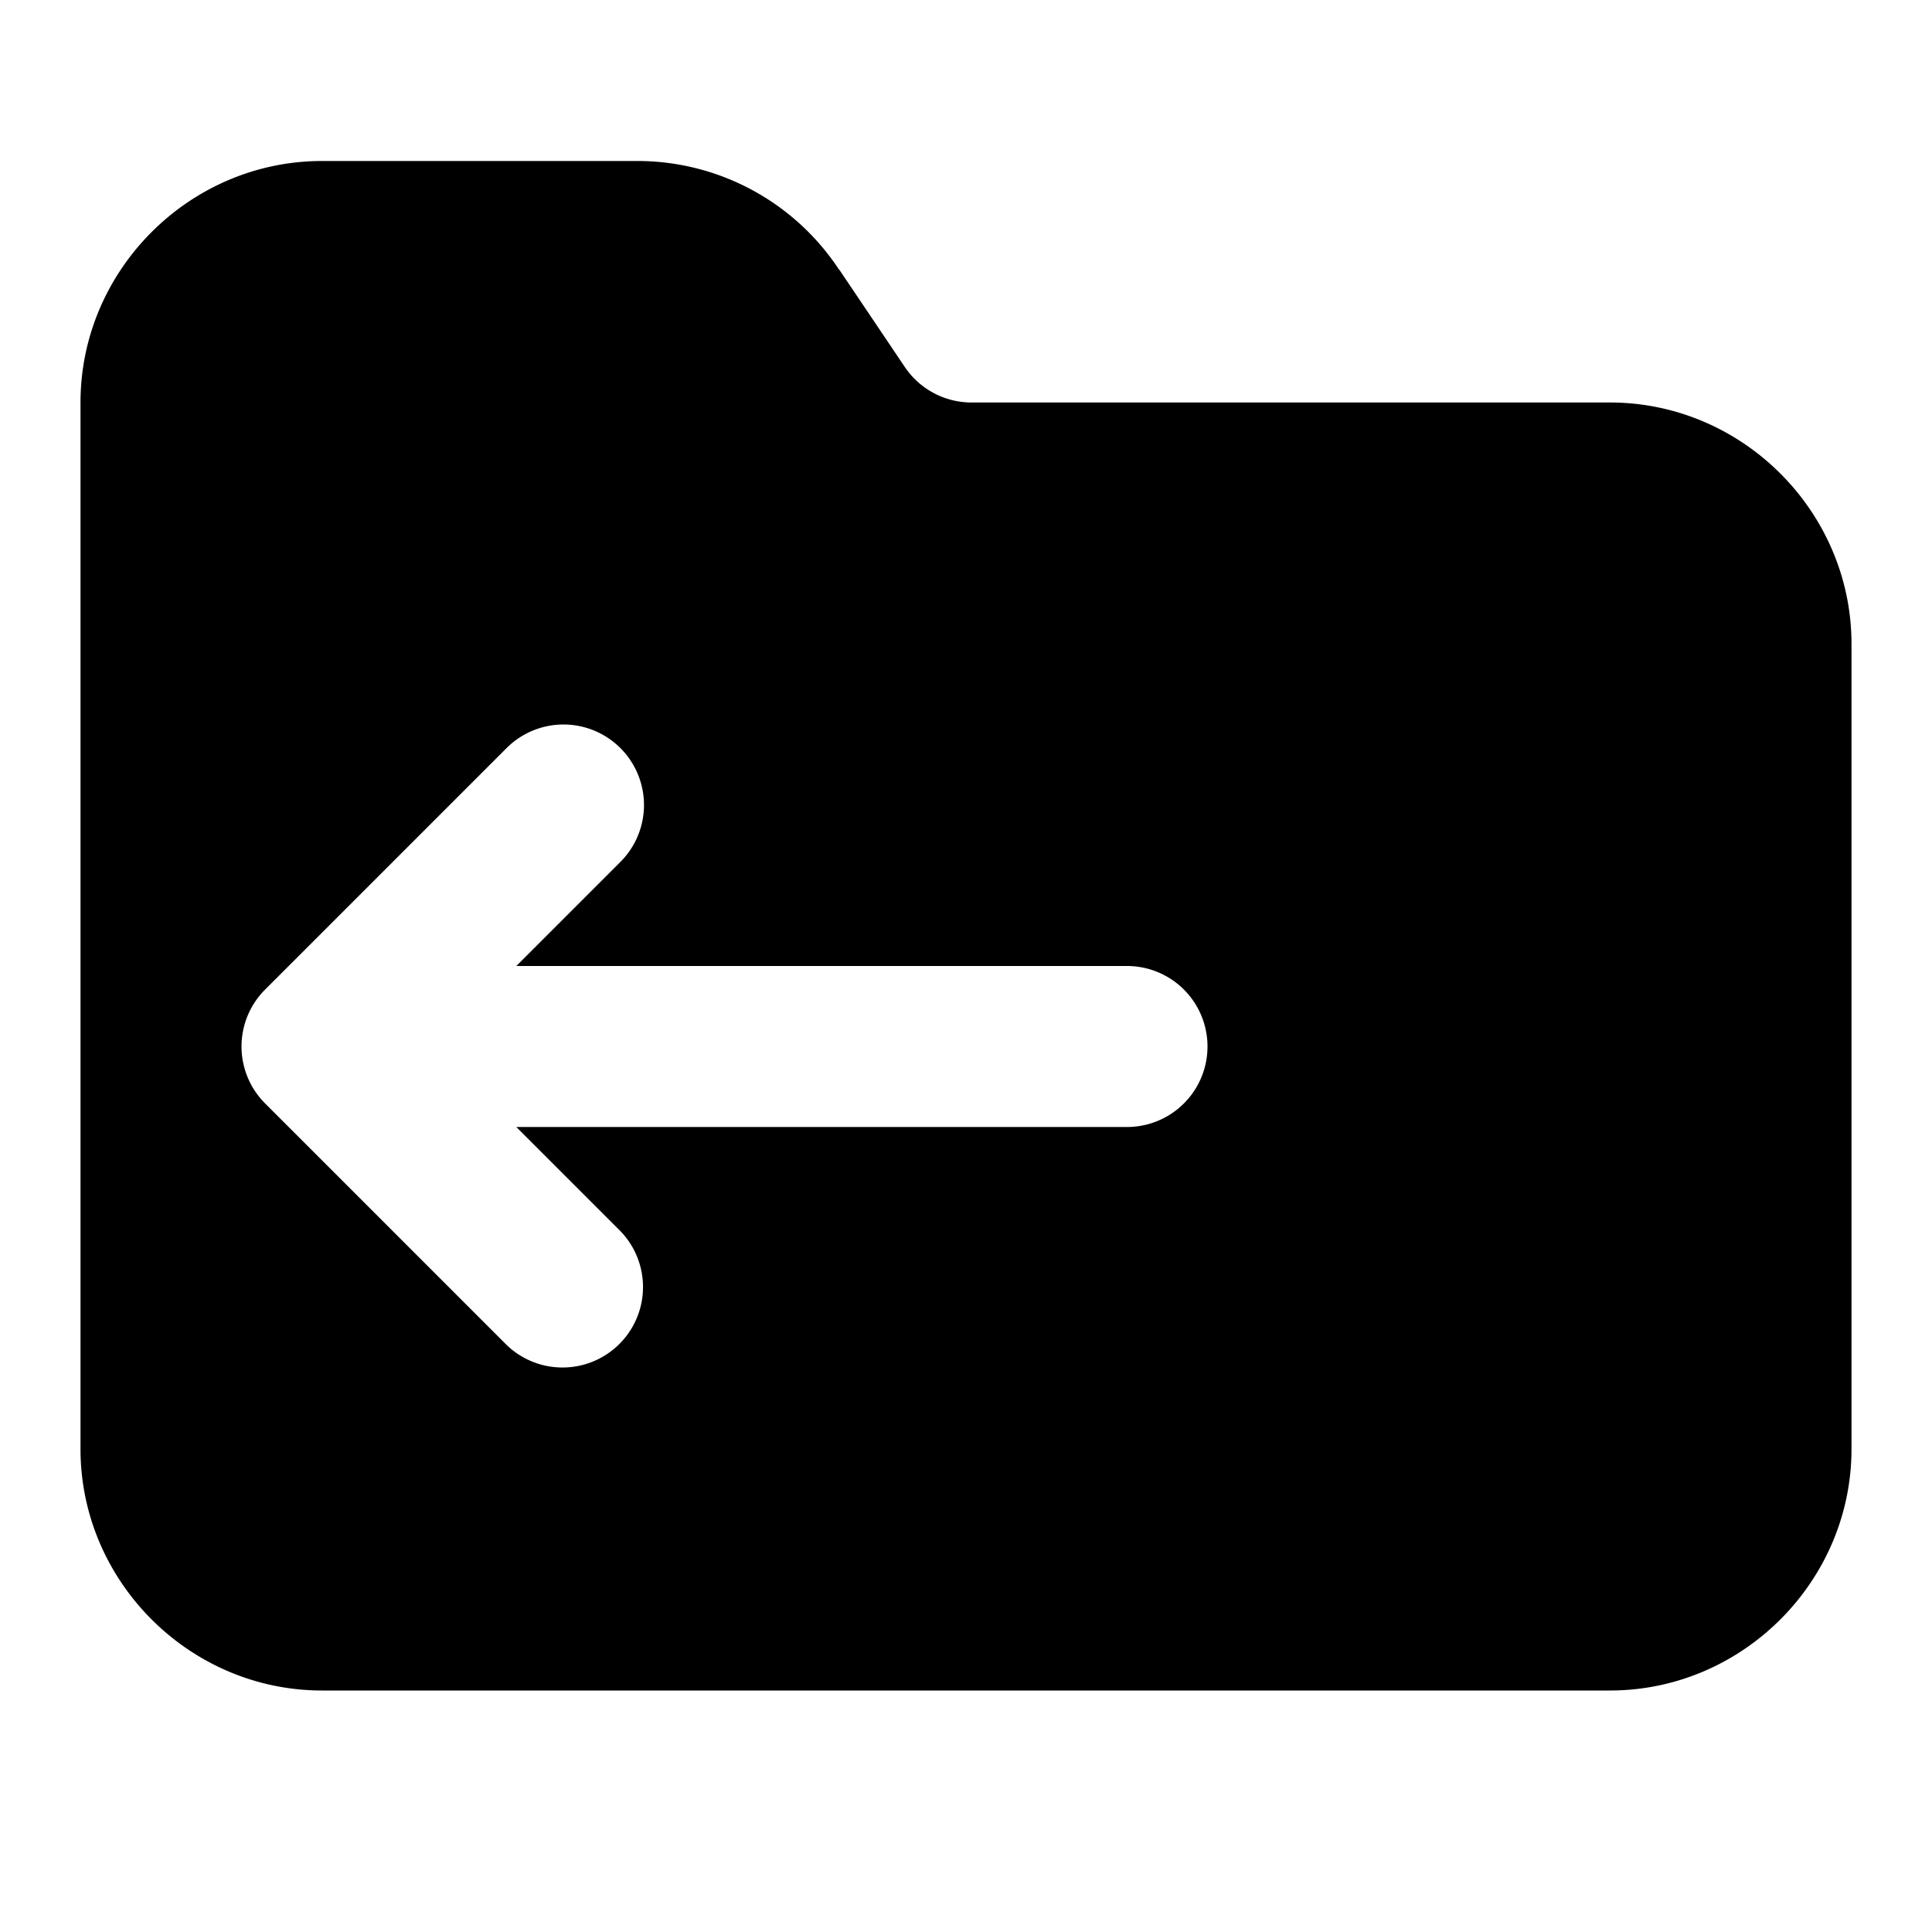 <svg xmlns="http://www.w3.org/2000/svg" width="24" height="24" viewBox="0 0 24 24">
  <path d="M4 2C2.355 2 1 3.355 1 5v13c0 1.645 1.355 3 3 3h16c1.645 0 3-1.355 3-3V8c0-1.645-1.355-3-3-3h-7.93a1 1 0 0 1-.842-.459l-.802-1.191-.004-.002A3 3 0 0 0 7.89 2Zm3 7a1 1 0 0 1 .707 1.707L6.414 12H14a1 1 0 0 1 0 2H6.414l1.293 1.293a1 1 0 0 1-1.414 1.414l-3-3a1 1 0 0 1 0-1.414l3-3A1 1 0 0 1 7 9Z"/>
</svg>
